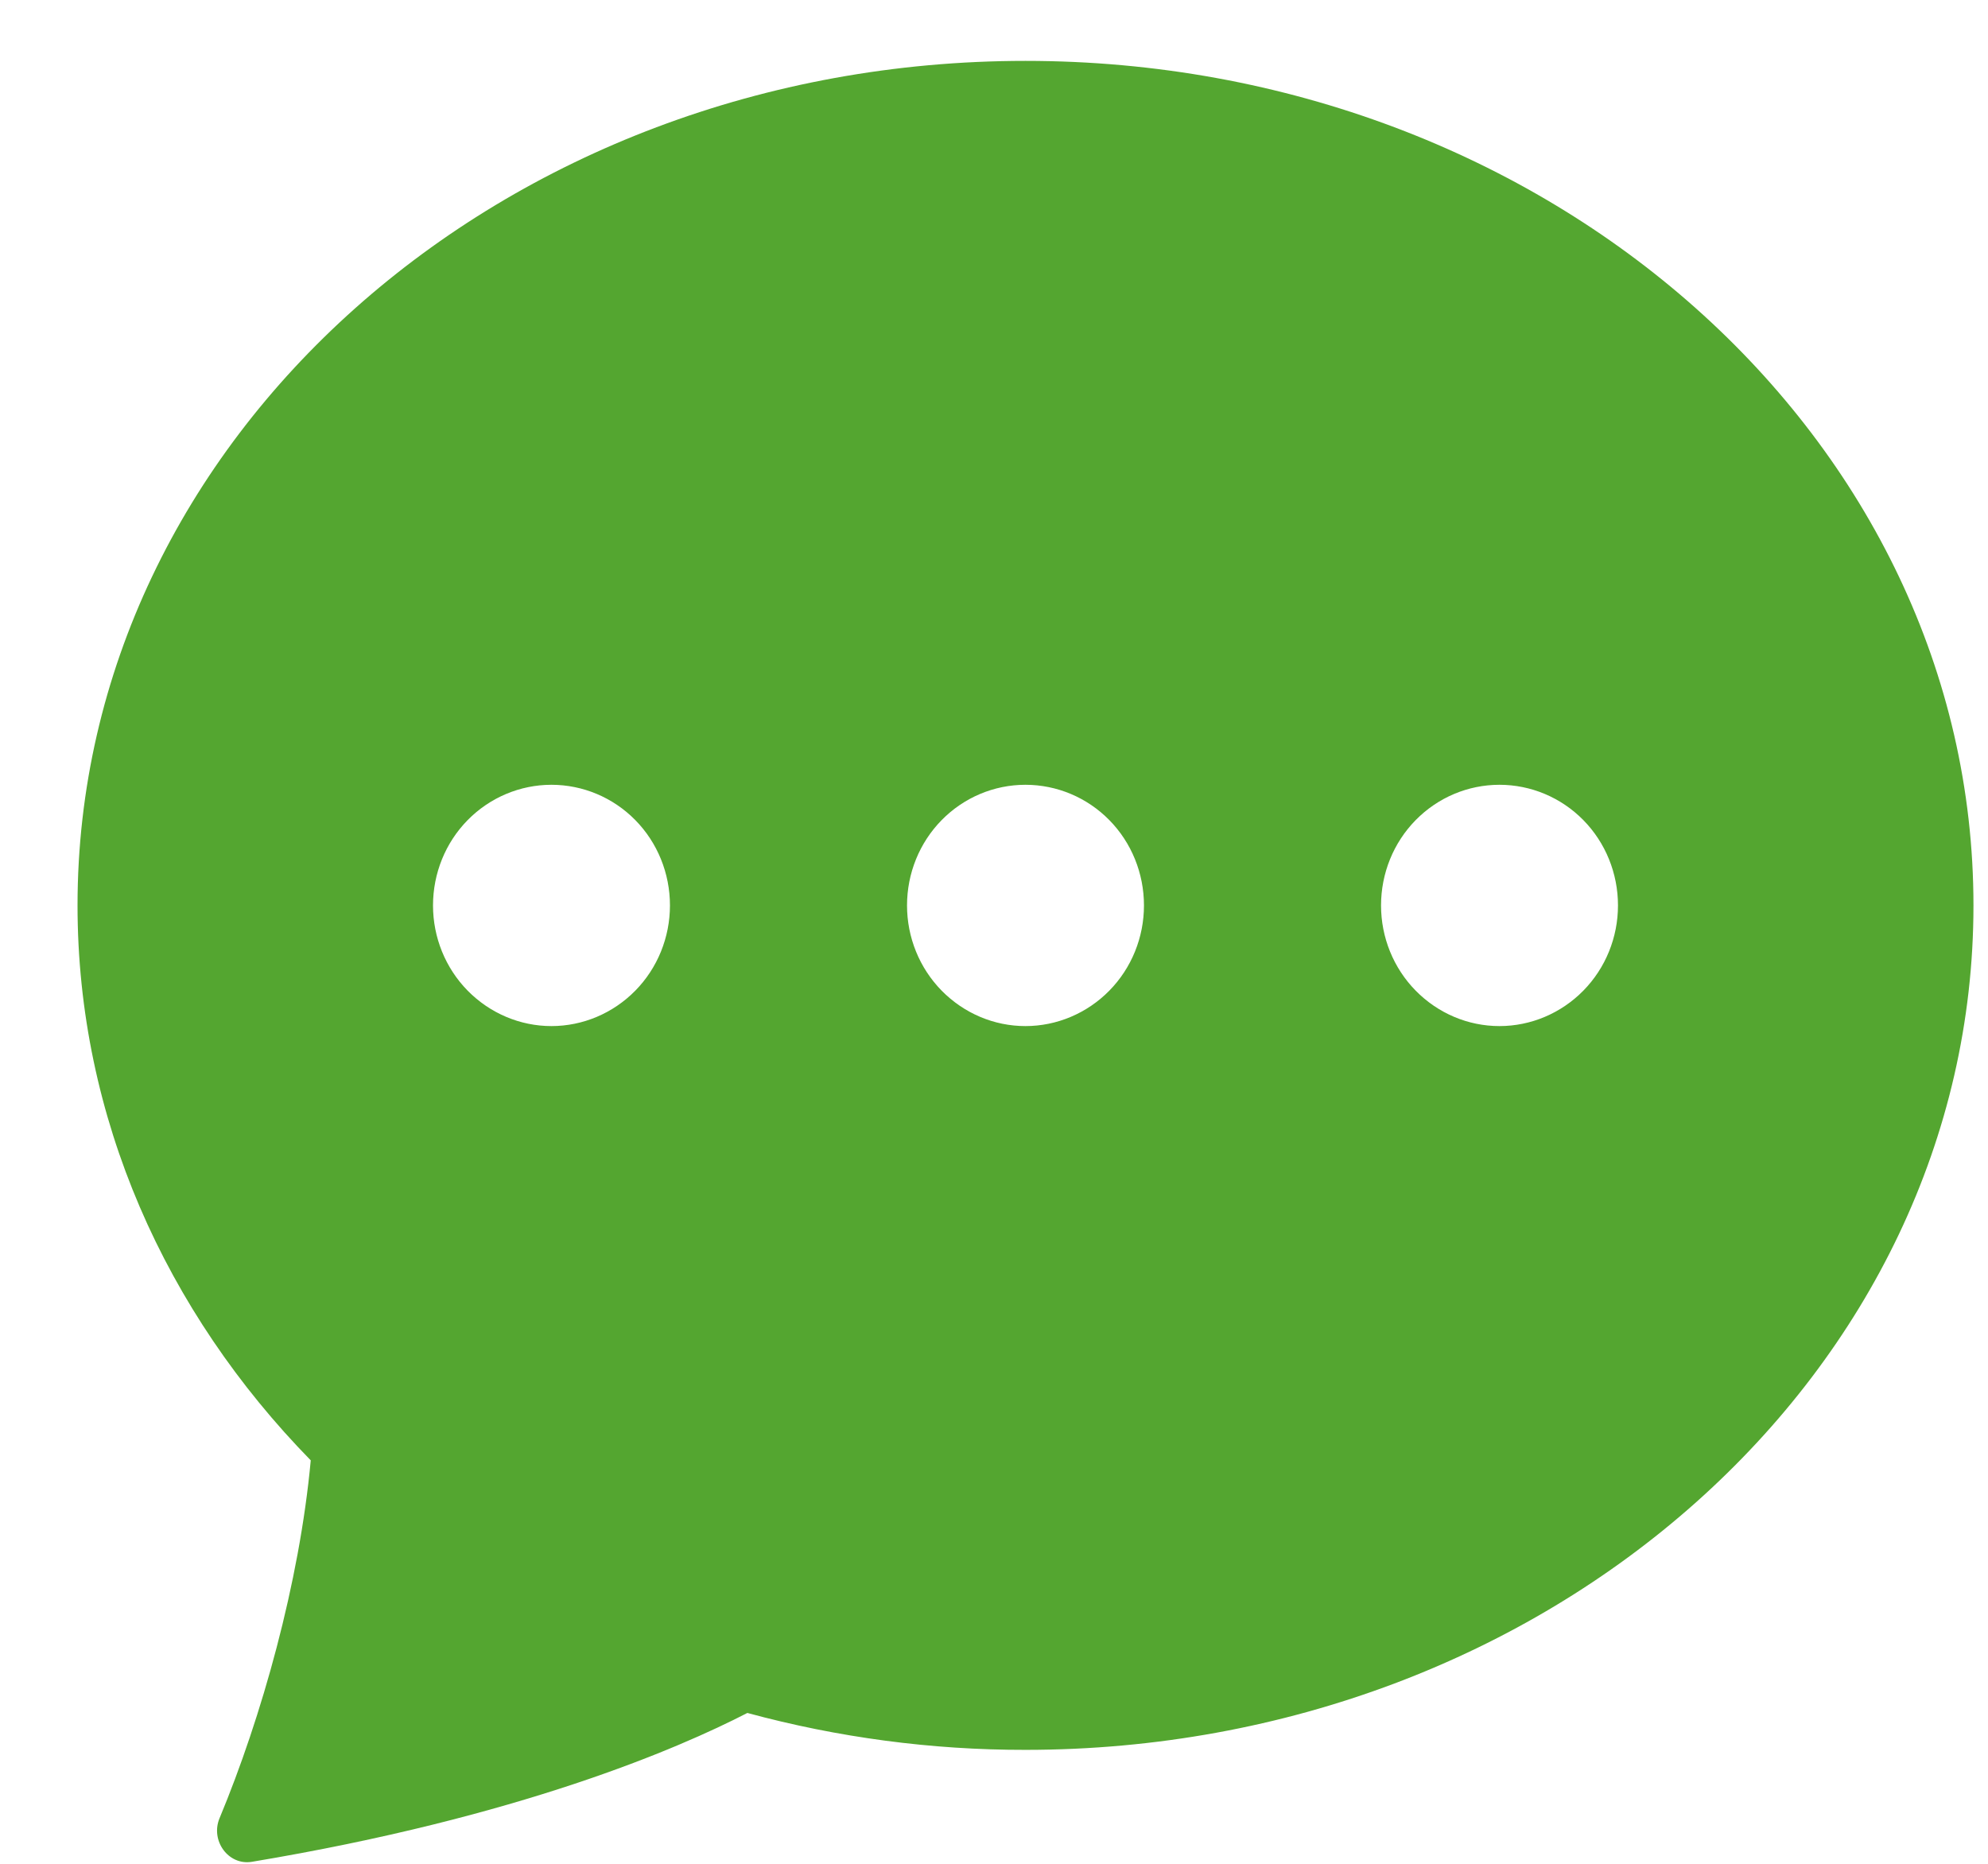 <svg width="16" height="15" viewBox="0 0 16 15" fill="none" xmlns="http://www.w3.org/2000/svg">
<path fill-rule="evenodd" clip-rule="evenodd" d="M15.883 7.287C15.883 11.04 12.467 14.083 8.253 14.083C7.498 14.084 6.745 13.984 6.015 13.786C5.458 14.073 4.179 14.625 2.027 14.984C1.837 15.015 1.692 14.813 1.767 14.633C2.105 13.821 2.41 12.739 2.501 11.753C1.333 10.559 0.624 8.995 0.624 7.287C0.624 3.533 4.04 0.49 8.253 0.49C12.467 0.49 15.883 3.533 15.883 7.287ZM5.392 7.287C5.392 7.544 5.292 7.791 5.113 7.973C4.934 8.155 4.691 8.258 4.438 8.258C4.186 8.258 3.943 8.155 3.764 7.973C3.585 7.791 3.485 7.544 3.485 7.287C3.485 7.029 3.585 6.782 3.764 6.6C3.943 6.418 4.186 6.316 4.438 6.316C4.691 6.316 4.934 6.418 5.113 6.6C5.292 6.782 5.392 7.029 5.392 7.287ZM9.207 7.287C9.207 7.544 9.107 7.791 8.928 7.973C8.749 8.155 8.506 8.258 8.253 8.258C8 8.258 7.758 8.155 7.579 7.973C7.4 7.791 7.3 7.544 7.3 7.287C7.3 7.029 7.4 6.782 7.579 6.6C7.758 6.418 8 6.316 8.253 6.316C8.506 6.316 8.749 6.418 8.928 6.6C9.107 6.782 9.207 7.029 9.207 7.287ZM12.068 8.258C12.321 8.258 12.564 8.155 12.743 7.973C12.922 7.791 13.022 7.544 13.022 7.287C13.022 7.029 12.922 6.782 12.743 6.6C12.564 6.418 12.321 6.316 12.068 6.316C11.815 6.316 11.573 6.418 11.394 6.6C11.215 6.782 11.115 7.029 11.115 7.287C11.115 7.544 11.215 7.791 11.394 7.973C11.573 8.155 11.815 8.258 12.068 8.258Z" fill="#54A630"/>
</svg>
